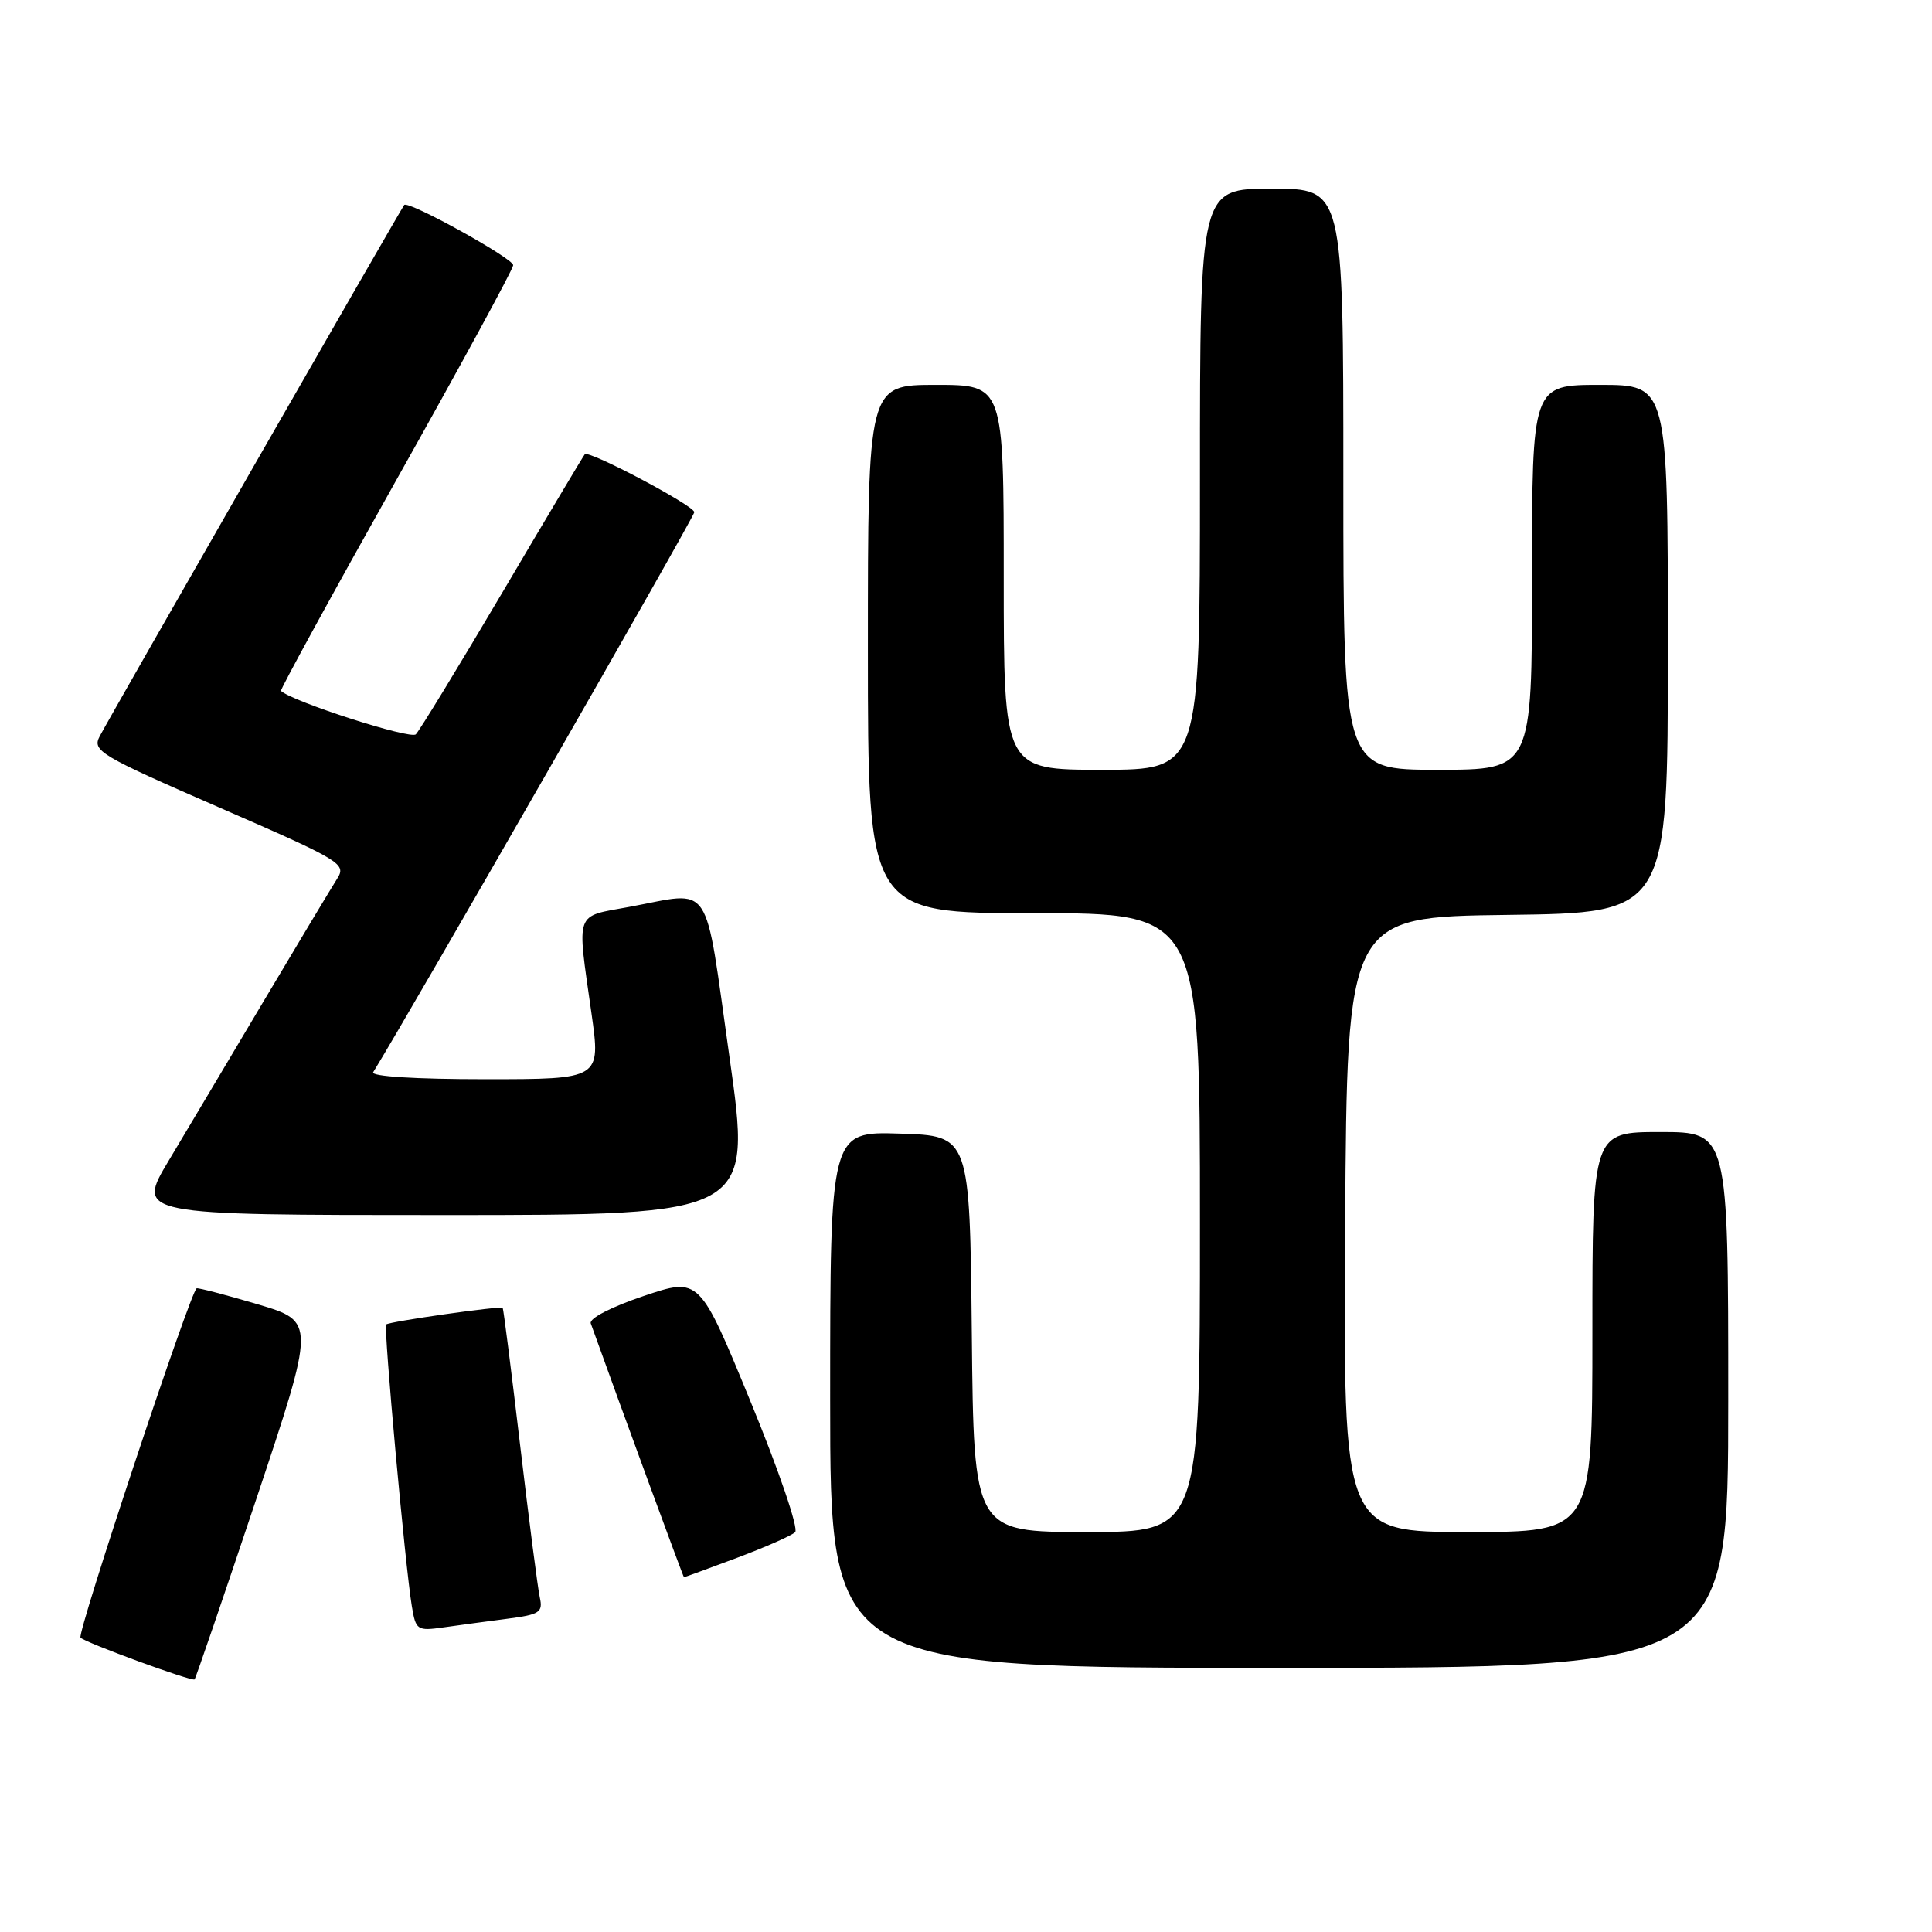<?xml version="1.0" encoding="UTF-8" standalone="no"?>
<!DOCTYPE svg PUBLIC "-//W3C//DTD SVG 1.1//EN" "http://www.w3.org/Graphics/SVG/1.1/DTD/svg11.dtd" >
<svg xmlns="http://www.w3.org/2000/svg" xmlns:xlink="http://www.w3.org/1999/xlink" version="1.1" viewBox="0 0 256 256">
 <g >
 <path fill="currentColor"
d=" M 33.94 198.69 C 41.81 175.11 41.81 175.11 34.16 172.83 C 29.95 171.58 26.30 170.63 26.06 170.71 C 25.28 170.98 10.15 216.48 10.67 217.00 C 11.35 217.68 25.44 222.84 25.78 222.53 C 25.93 222.39 29.60 211.66 33.94 198.69 Z  M 229.00 185.50 C 229.00 150.00 229.00 150.00 220.00 150.00 C 211.00 150.00 211.00 150.00 211.00 176.50 C 211.00 203.00 211.00 203.00 194.49 203.00 C 177.98 203.00 177.98 203.00 178.24 162.25 C 178.50 121.50 178.50 121.50 199.75 121.23 C 221.00 120.96 221.00 120.96 221.00 85.98 C 221.00 51.00 221.00 51.00 212.00 51.00 C 203.00 51.00 203.00 51.00 203.00 76.50 C 203.00 102.00 203.00 102.00 190.50 102.00 C 178.00 102.00 178.00 102.00 178.00 63.50 C 178.00 25.00 178.00 25.00 168.50 25.00 C 159.00 25.00 159.00 25.00 159.00 63.50 C 159.00 102.00 159.00 102.00 146.00 102.00 C 133.00 102.00 133.00 102.00 133.00 76.50 C 133.00 51.00 133.00 51.00 124.00 51.00 C 115.00 51.00 115.00 51.00 115.00 86.00 C 115.00 121.00 115.00 121.00 137.00 121.00 C 159.00 121.00 159.00 121.00 159.00 162.00 C 159.00 203.00 159.00 203.00 144.02 203.00 C 129.03 203.00 129.03 203.00 128.77 176.75 C 128.50 150.50 128.50 150.50 119.25 150.21 C 110.00 149.92 110.00 149.92 110.00 185.46 C 110.00 221.00 110.00 221.00 169.50 221.00 C 229.00 221.00 229.00 221.00 229.00 185.50 Z  M 67.25 214.49 C 71.50 213.94 71.96 213.64 71.53 211.69 C 71.26 210.48 70.09 201.40 68.92 191.50 C 67.75 181.60 66.71 173.41 66.61 173.30 C 66.35 173.01 51.56 175.11 51.17 175.50 C 50.81 175.86 53.69 207.53 54.57 212.83 C 55.10 216.02 55.27 216.13 58.81 215.63 C 60.84 215.34 64.64 214.83 67.25 214.49 Z  M 97.63 206.43 C 101.41 205.01 104.89 203.48 105.36 203.02 C 105.84 202.55 103.20 194.82 99.45 185.71 C 92.68 169.24 92.68 169.24 85.28 171.73 C 80.96 173.19 78.04 174.70 78.28 175.36 C 82.46 187.00 90.53 208.99 90.63 208.99 C 90.70 209.00 93.85 207.84 97.63 206.43 Z  M 96.65 140.00 C 93.27 116.18 94.56 118.11 83.37 120.17 C 76.07 121.52 76.43 120.52 78.37 134.25 C 79.61 143.00 79.61 143.00 64.25 143.00 C 55.08 143.00 49.11 142.63 49.45 142.07 C 54.29 134.24 92.00 68.48 92.00 67.87 C 92.00 67.01 78.04 59.62 77.49 60.19 C 77.32 60.36 72.42 68.58 66.60 78.45 C 60.77 88.32 55.60 96.80 55.10 97.30 C 54.39 98.01 38.75 92.97 37.23 91.55 C 37.09 91.41 43.95 78.87 52.48 63.67 C 61.02 48.48 68.00 35.64 68.00 35.14 C 68.00 34.23 54.09 26.53 53.56 27.16 C 53.16 27.63 14.54 95.00 13.21 97.56 C 12.20 99.49 13.16 100.07 29.06 107.00 C 45.29 114.07 45.93 114.46 44.67 116.44 C 43.95 117.57 39.61 124.80 35.03 132.50 C 30.46 140.20 24.76 149.76 22.38 153.75 C 18.04 161.00 18.04 161.00 58.84 161.00 C 99.63 161.00 99.63 161.00 96.65 140.00 Z "/>
</g>
</svg>